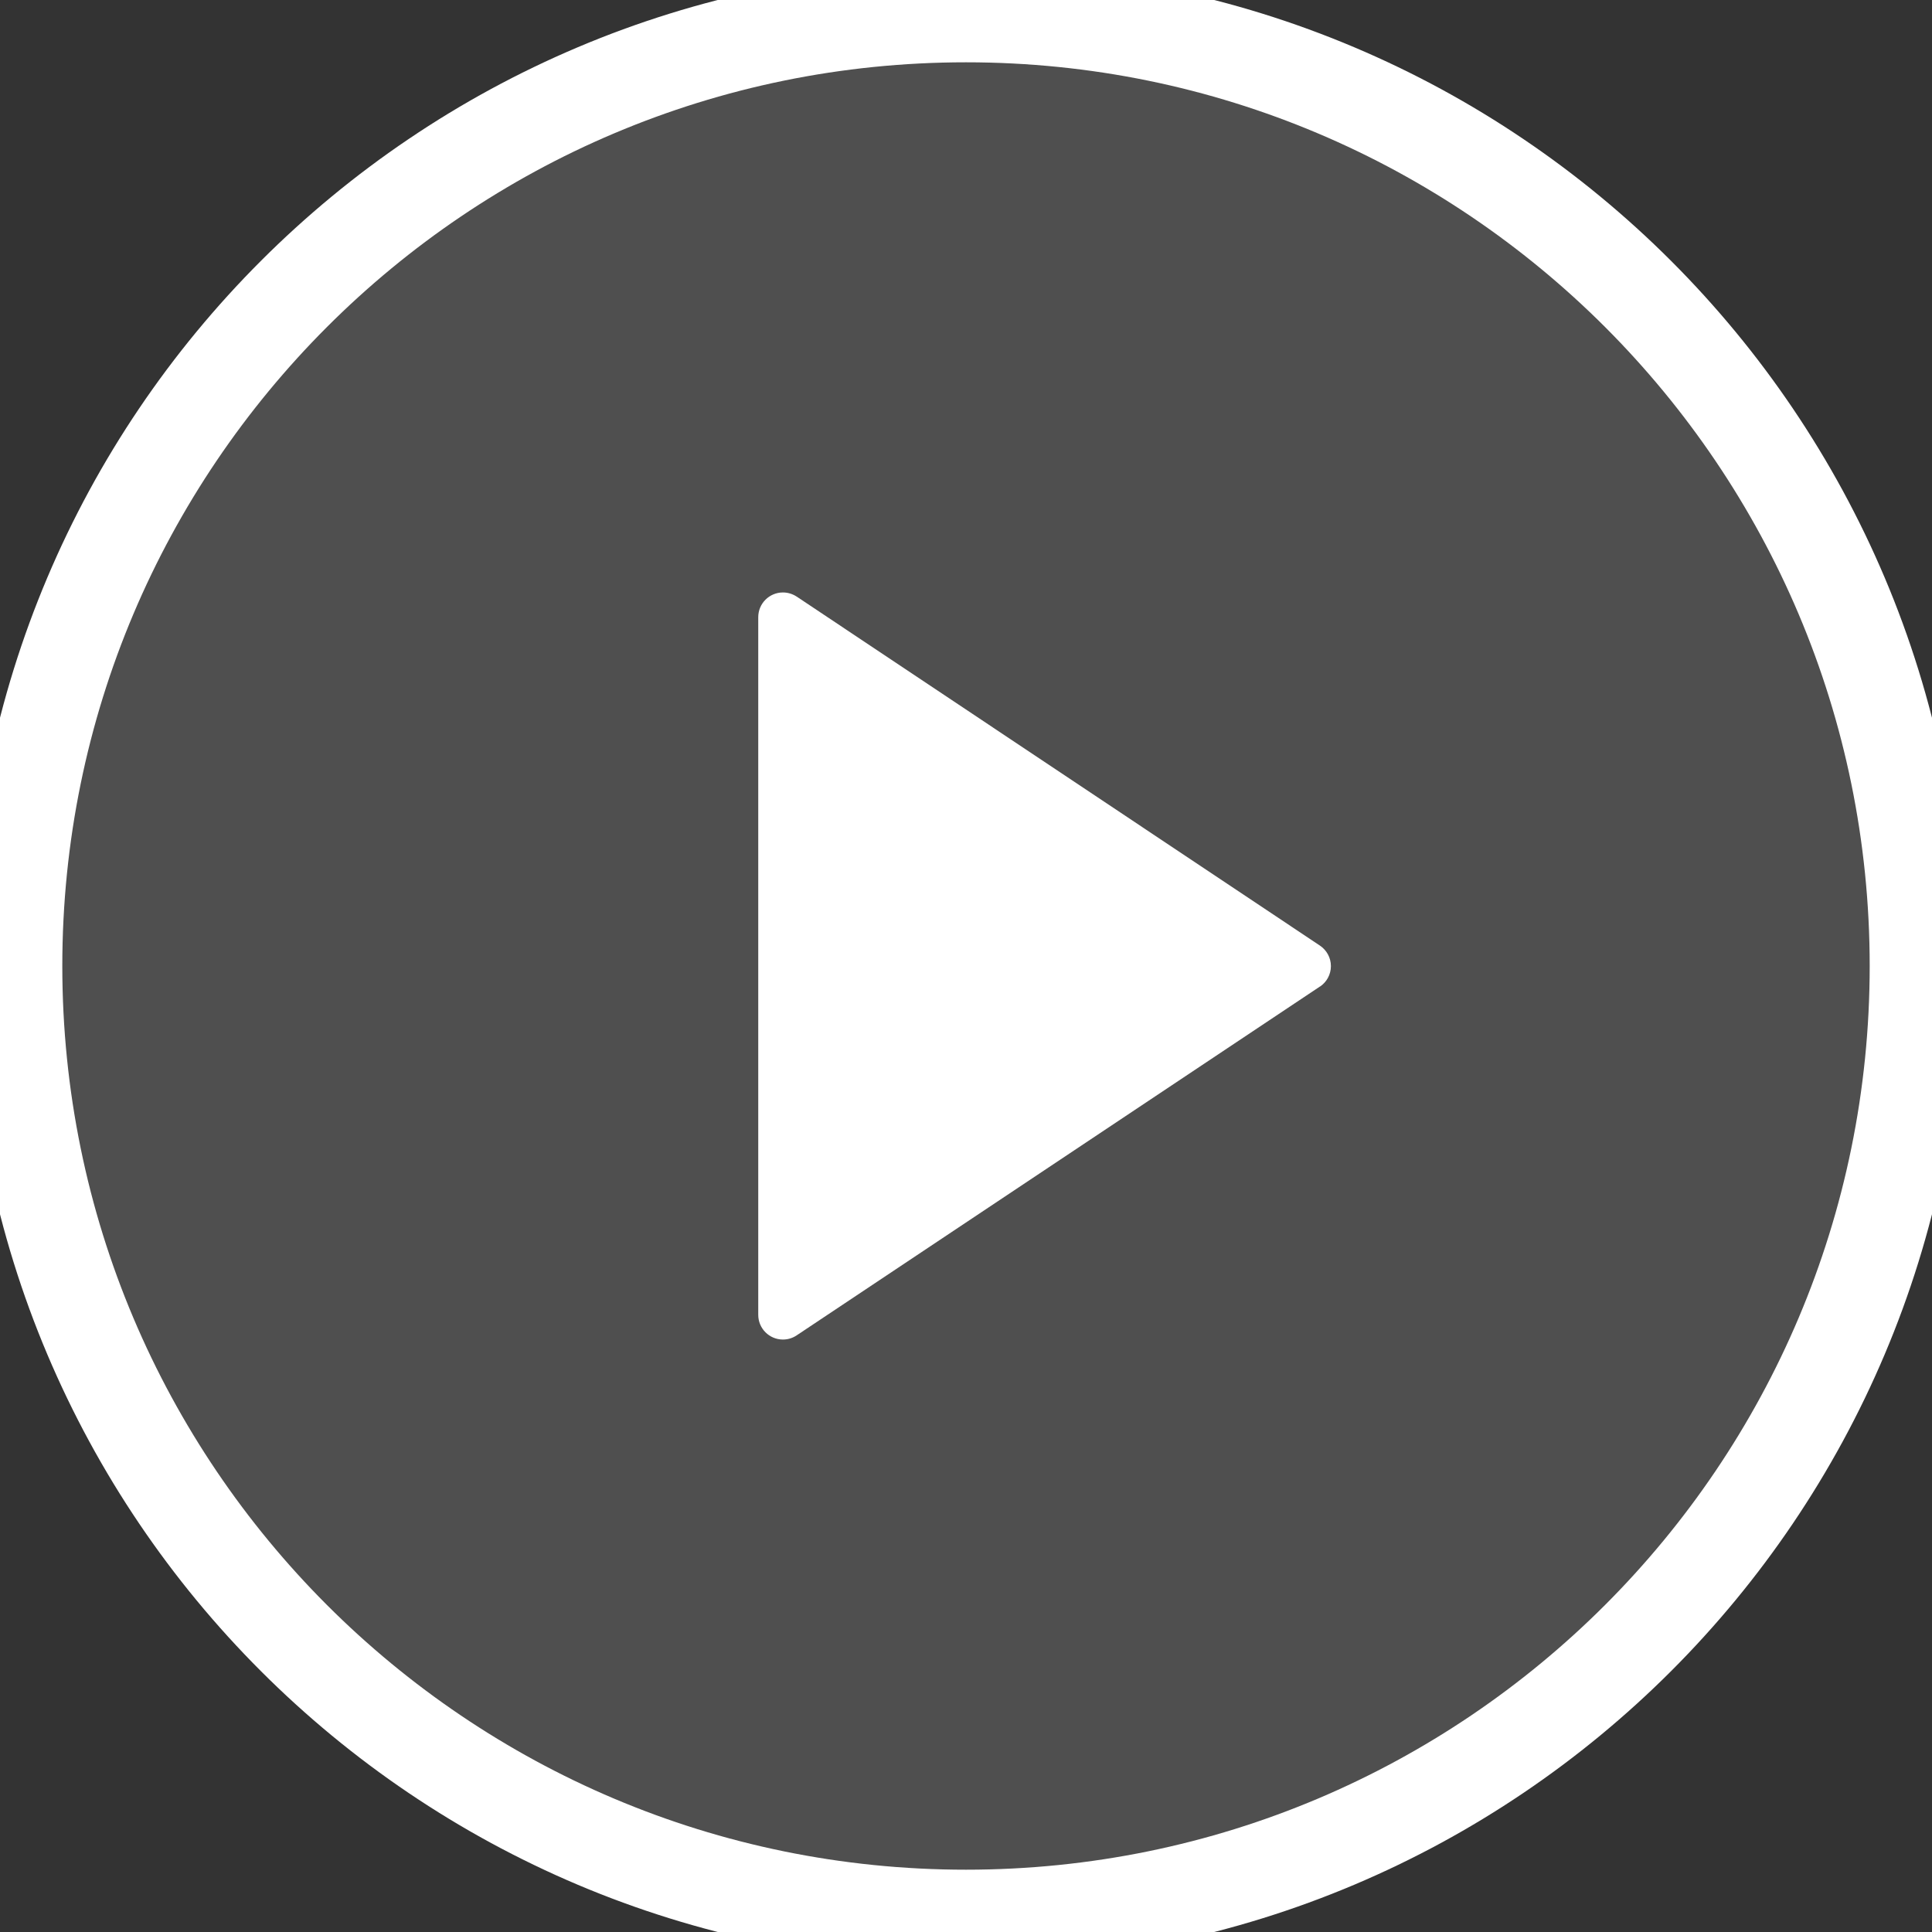 <!-- Generated by IcoMoon.io -->
<svg version="1.1" xmlns="http://www.w3.org/2000/svg" width="32" height="32" viewBox="0 0 32 32">
<rect x="0" y="0" width="32" height="32" fill="#333333" stroke="none"/>
<title>play-rounded</title>
<path fill="rgba(255, 255, 255, 0.14)" stroke="#fff" stroke-linejoin="miter" stroke-linecap="butt" stroke-miterlimit="4" stroke-width="1.032" d="M32 16c0 8.837-7.163 16-16 16s-16-7.163-16-16c0-8.837 7.163-16 16-16s16 7.163 16 16z"></path>
<path fill="none" stroke="#fff" stroke-linejoin="miter" stroke-linecap="butt" stroke-miterlimit="4" stroke-width="1.032" d="M31.484 16c0 8.552-6.932 15.484-15.484 15.484s-15.484-6.932-15.484-15.484c0-8.552 6.932-15.484 15.484-15.484s15.484 6.932 15.484 15.484z"></path>
<path fill="#fff" d="M21.862 16.34l-8.667 5.778c-0.064 0.043-0.142 0.069-0.227 0.069-0.226 0-0.409-0.183-0.409-0.409v0-11.556c0-0.226 0.183-0.409 0.409-0.409 0.084 0 0.163 0.026 0.228 0.069l-0.001-0.001 8.667 5.781c0.11 0.074 0.182 0.199 0.182 0.34s-0.072 0.266-0.181 0.339l-0.001 0.001z"></path>
</svg>
